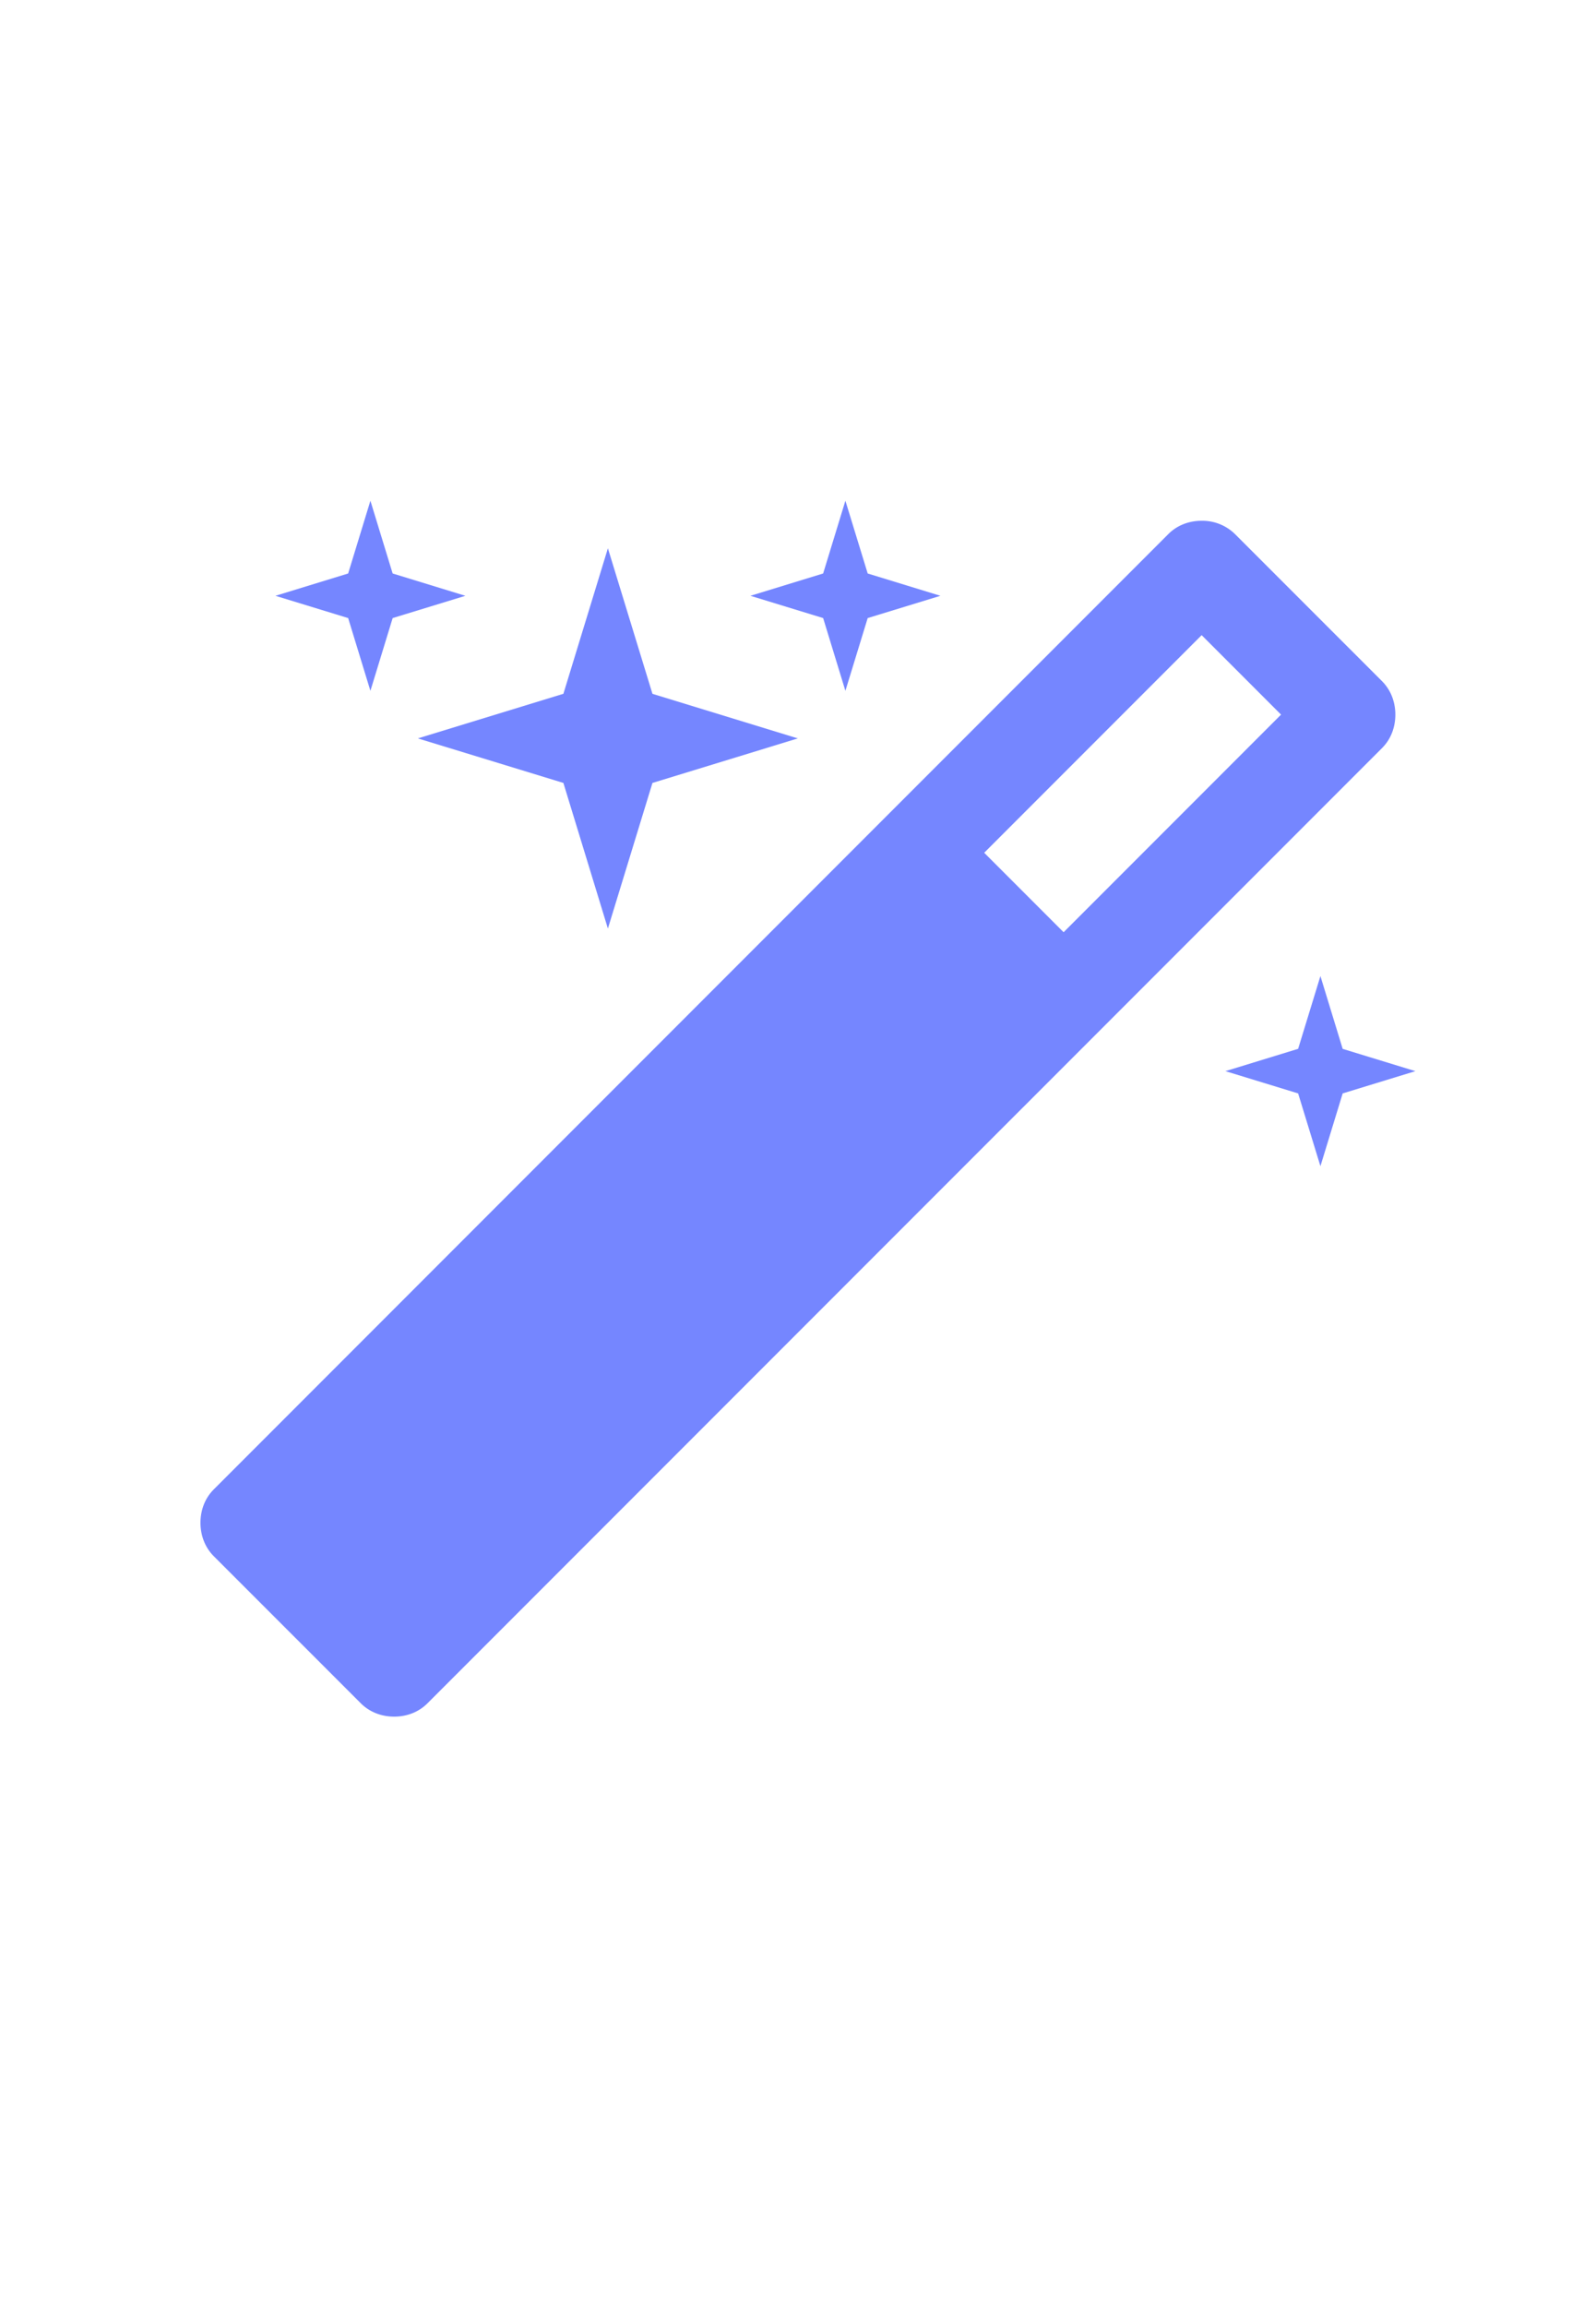 <svg width="36" height="52" fill="none" xmlns="http://www.w3.org/2000/svg"><path d="M23.991 21.012L22.2 19.221l4.905-4.905 1.791 1.791-4.905 4.905zm7.483-4.905c0-.284-.1-.552-.3-.753l-3.316-3.315a1.05 1.05 0 00-.753-.301c-.285 0-.552.1-.753.301L4.822 33.57c-.2.2-.3.468-.3.752 0 .285.1.553.3.754l3.315 3.314c.201.201.47.302.754.302.284 0 .552-.1.753-.302l21.53-21.529c.2-.2.3-.468.3-.753zm-22.617-3.18l-.502-1.641-.502 1.64-1.64.503 1.64.502.502 1.64.502-1.64 1.64-.502-1.64-.503zm5.86 2.711l-1.005-3.28-1.004 3.28-3.282 1.005 3.282 1.004 1.004 3.282 1.005-3.282 3.28-1.004-3.28-1.005zm15.569 8.003L29.784 22l-.503 1.64-1.64.503 1.64.502.503 1.64.502-1.64 1.64-.502-1.64-.502zM19.572 12.926l-.503-1.64-.502 1.64-1.64.503 1.64.502.502 1.64.503-1.64 1.64-.502-1.64-.503z" fill="#7586FF"/></svg>